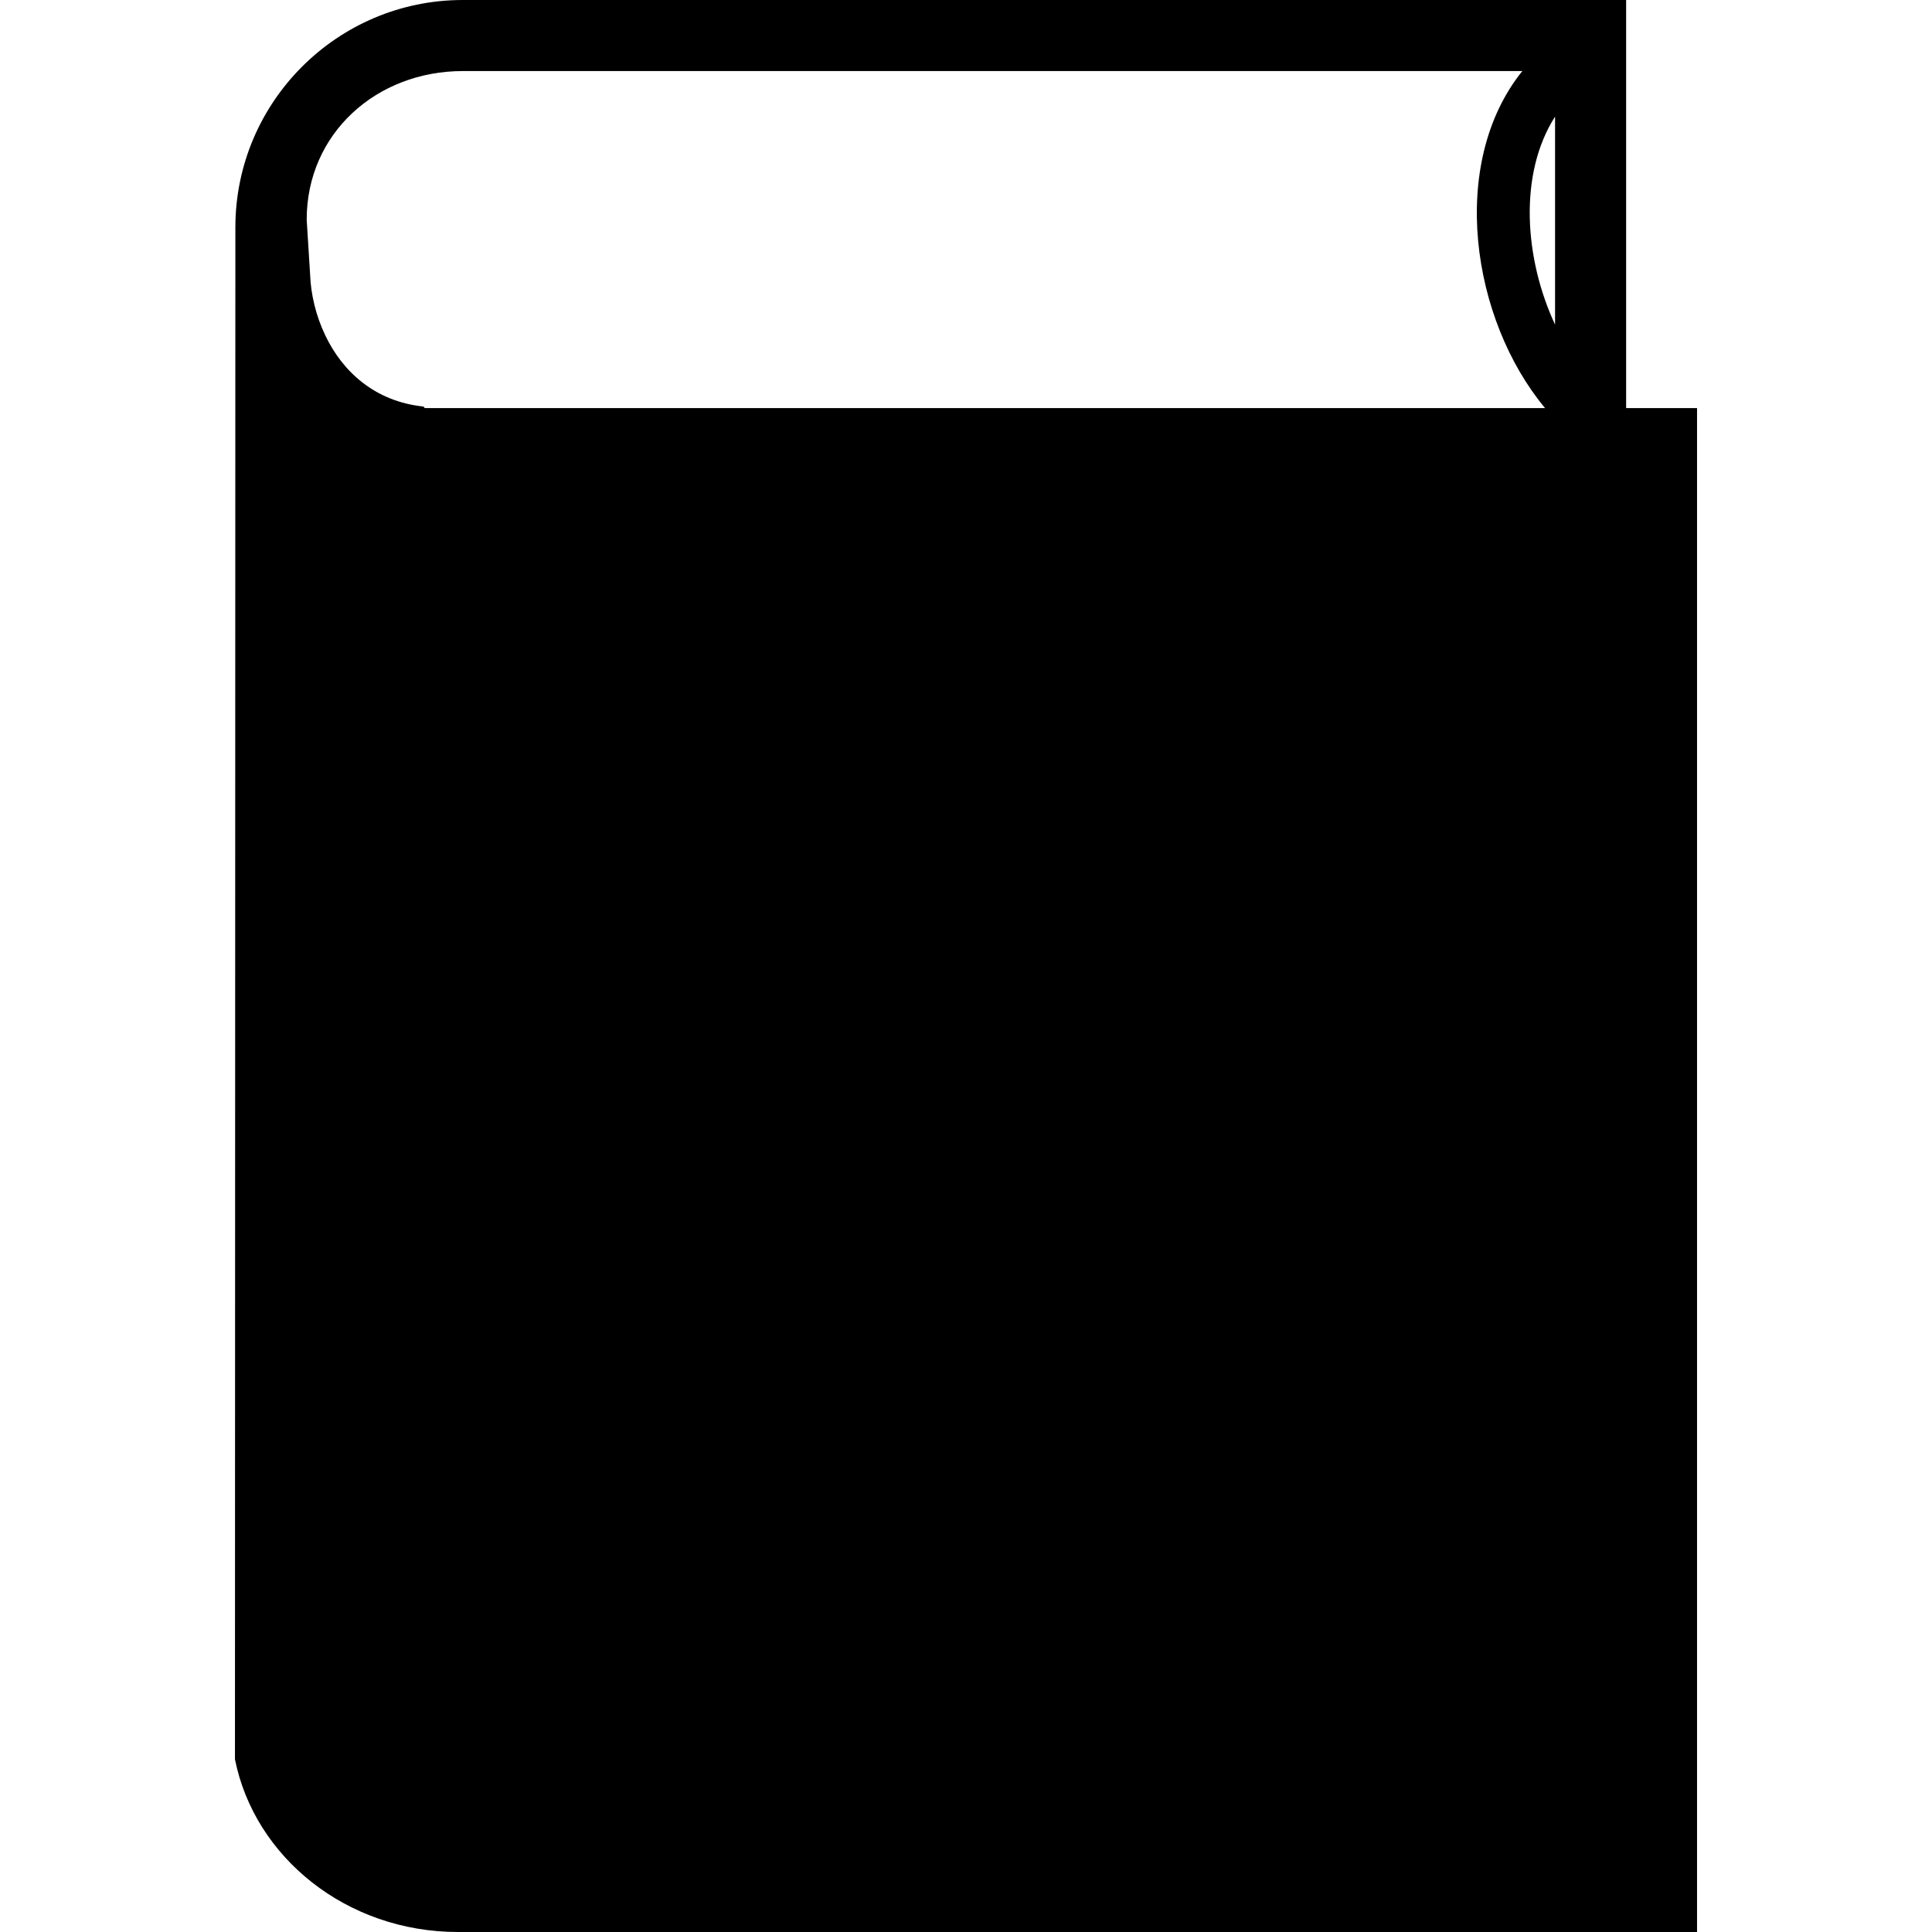 <?xml version="1.0" encoding="windows-1252"?>
<!-- Generator: Adobe Illustrator 16.0.0, SVG Export Plug-In . SVG Version: 6.00 Build 0)  -->
<!DOCTYPE svg PUBLIC "-//W3C//DTD SVG 1.1//EN" "http://www.w3.org/Graphics/SVG/1.1/DTD/svg11.dtd">
<svg version="1.1" id="Capa_1" xmlns="http://www.w3.org/2000/svg" xmlns:xlink="http://www.w3.org/1999/xlink" x="0px" y="0px" width="293.63px" height="293.63px" viewBox="0 0 293.63 293.63" style="enable-background:new 0 0 293.63 293.63;" xml:space="preserve">
<g>
	<g>
		<path d="M69.599,293.63h188.322V62.023h-10.778V0H70.332c-19.056,0-34.56,15.504-34.56,34.56l-0.063,232.824    C38.699,282.318,52.724,293.63,69.599,293.63z M236.342,17.721v31.614C231.696,39.366,230.742,26.491,236.342,17.721z     M70.332,10.8h161.032c-11.296,14.057-7.752,37.763,3.459,51.224H64.565l-0.206-0.237c-7.409-0.772-12.332-5.35-14.939-10.848    c-1.427-3.003-2.173-6.212-2.286-9.176l-0.522-8.374C46.606,20.281,57.228,10.8,70.332,10.8z"/>
	</g>
</g>
<g>
</g>
<g>
</g>
<g>
</g>
<g>
</g>
<g>
</g>
<g>
</g>
<g>
</g>
<g>
</g>
<g>
</g>
<g>
</g>
<g>
</g>
<g>
</g>
<g>
</g>
<g>
</g>
<g>
</g>
</svg>